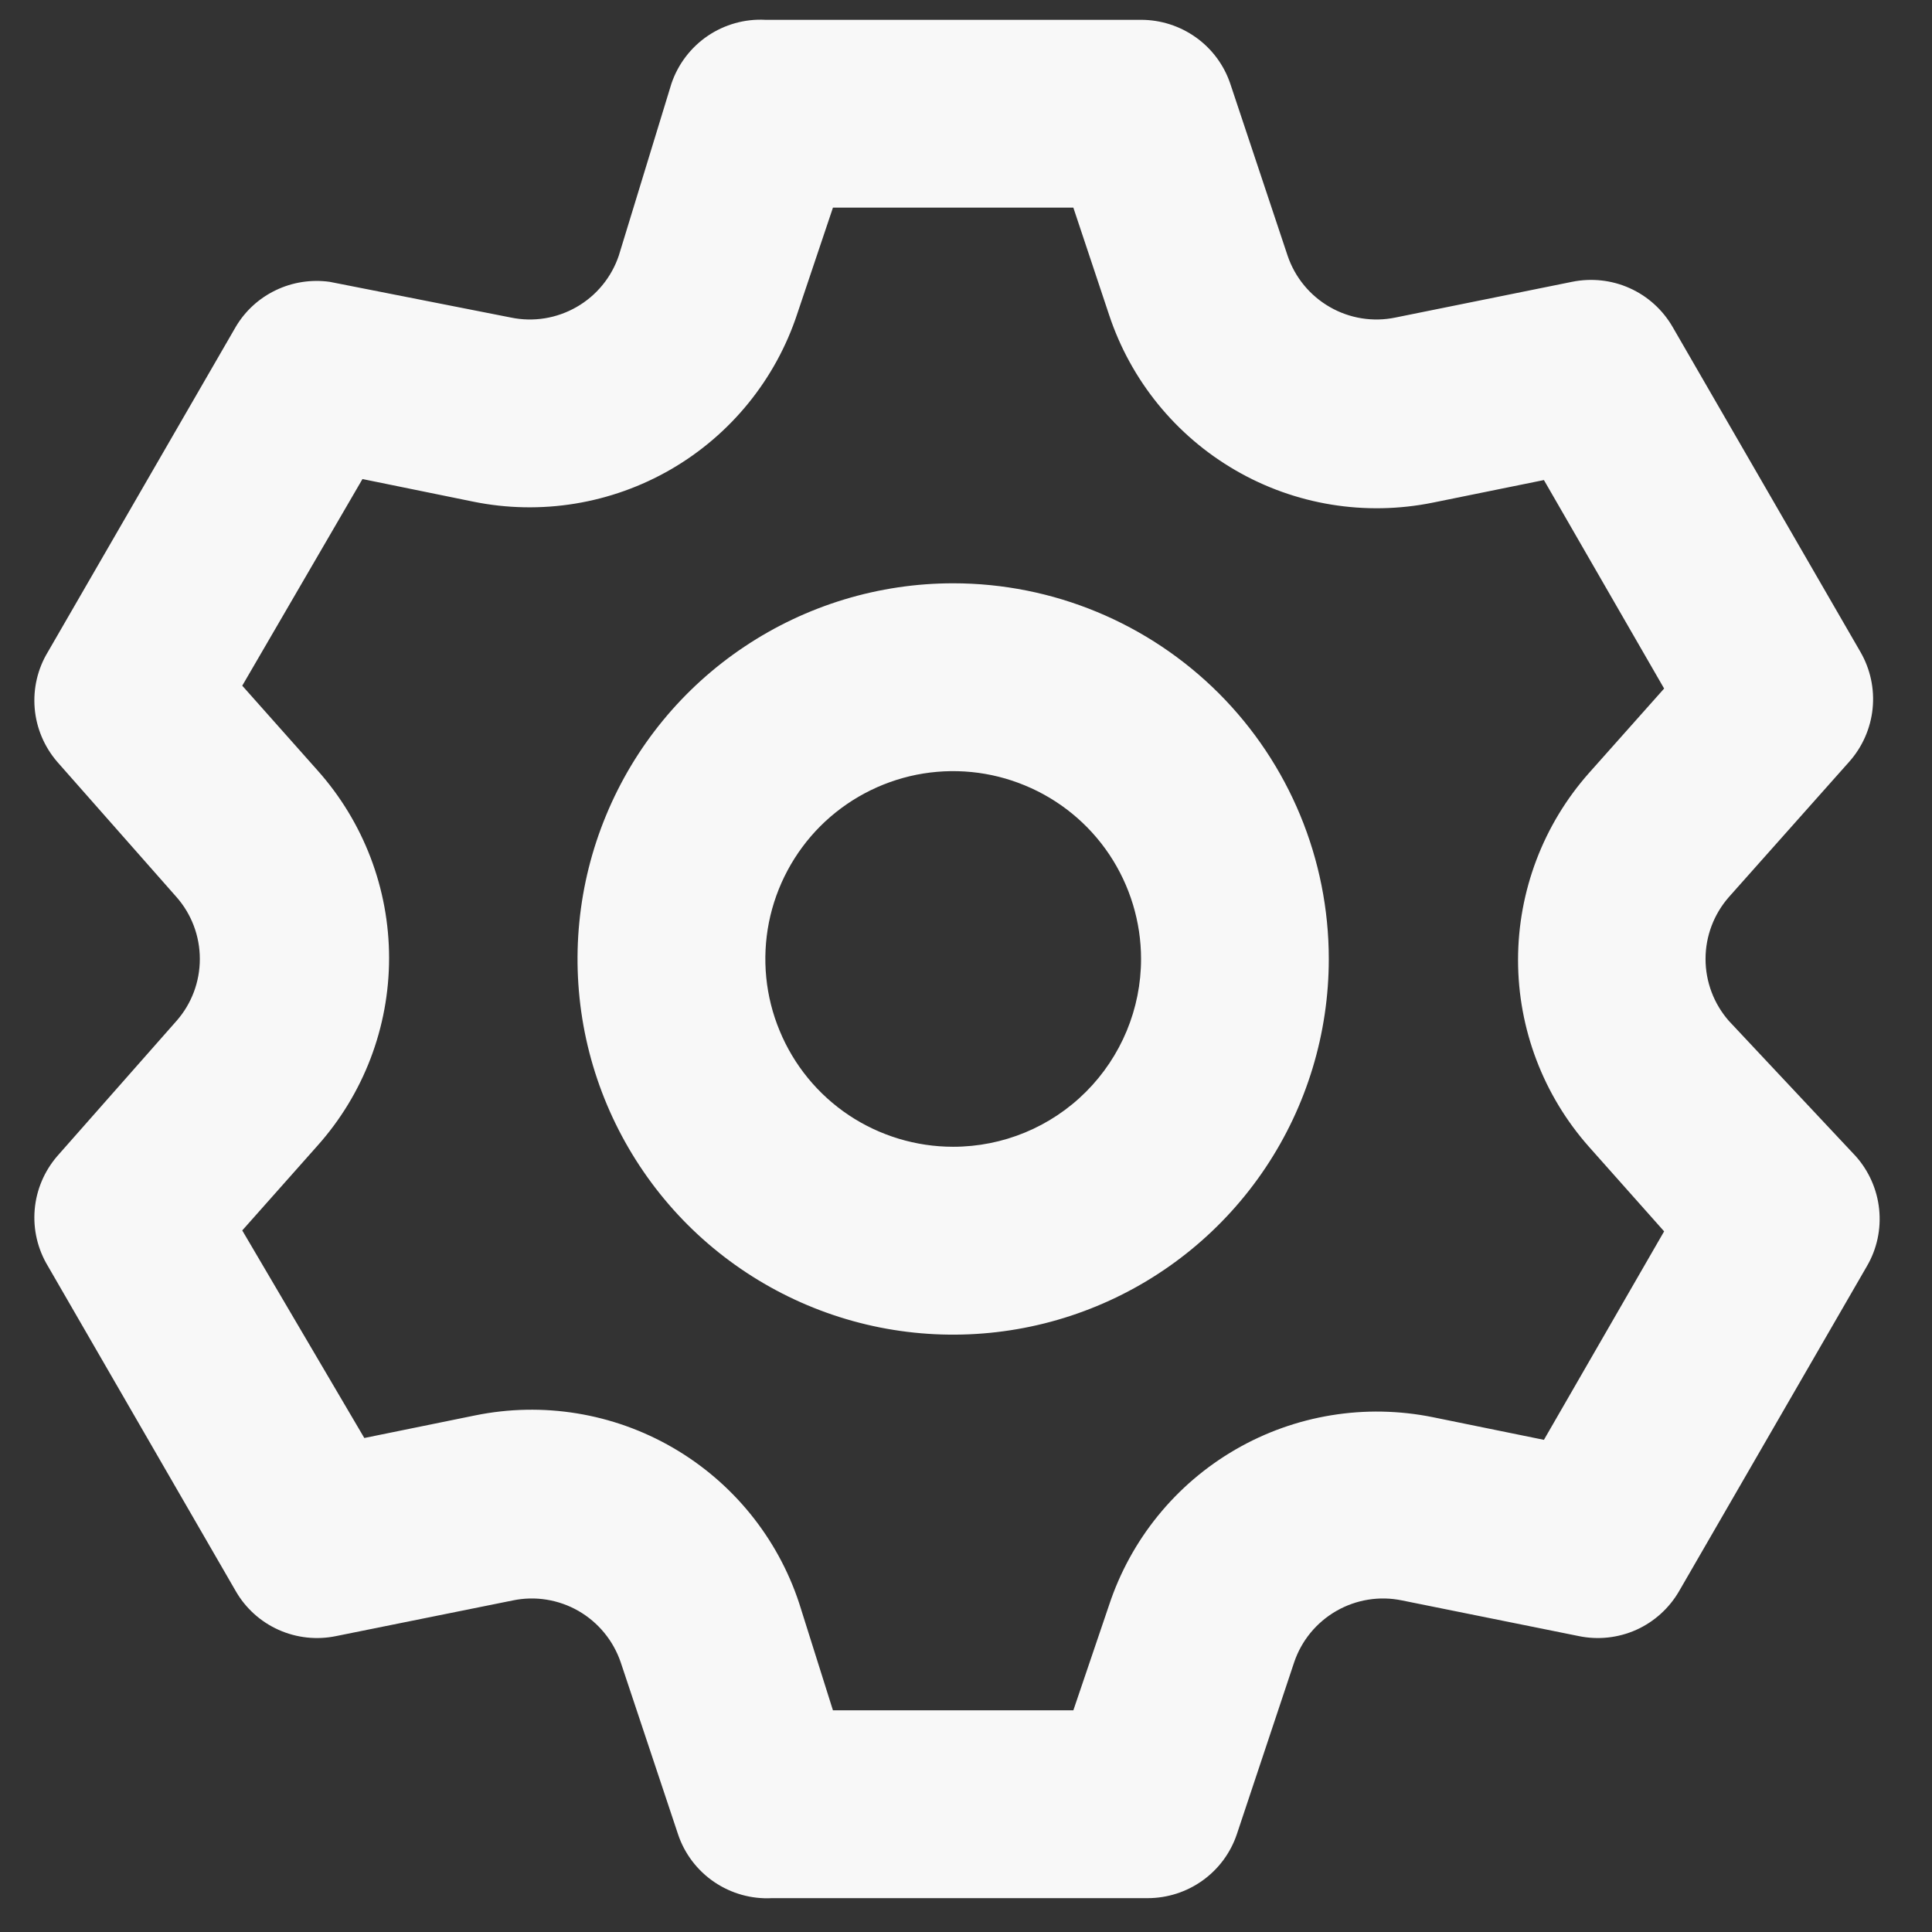 <svg width="23" height="23" viewBox="0 0 23 23" fill="none" xmlns="http://www.w3.org/2000/svg">
<rect x="0" y="0" width="23" height="23" fill="#333333" stroke="none"/>
<path d="M20.582 12.154C20.403 11.95 20.304 11.688 20.304 11.416C20.304 11.145 20.403 10.883 20.582 10.679L22.014 9.069C22.171 8.893 22.269 8.671 22.293 8.436C22.317 8.201 22.266 7.965 22.148 7.761L19.912 3.892C19.794 3.688 19.615 3.526 19.4 3.43C19.186 3.334 18.946 3.308 18.715 3.355L16.613 3.78C16.346 3.836 16.067 3.791 15.831 3.655C15.594 3.519 15.415 3.301 15.328 3.042L14.646 0.996C14.571 0.774 14.428 0.581 14.237 0.445C14.046 0.309 13.818 0.236 13.584 0.236H9.111C8.868 0.223 8.626 0.291 8.424 0.428C8.223 0.565 8.071 0.765 7.993 0.996L7.367 3.042C7.28 3.301 7.101 3.519 6.864 3.655C6.627 3.791 6.349 3.836 6.081 3.78L3.924 3.355C3.705 3.325 3.482 3.359 3.283 3.455C3.084 3.55 2.918 3.702 2.806 3.892L0.57 7.761C0.448 7.962 0.393 8.198 0.413 8.433C0.433 8.668 0.527 8.89 0.681 9.069L2.101 10.679C2.281 10.883 2.379 11.145 2.379 11.416C2.379 11.688 2.281 11.95 2.101 12.154L0.681 13.764C0.527 13.943 0.433 14.165 0.413 14.4C0.393 14.635 0.448 14.87 0.57 15.072L2.806 18.941C2.923 19.145 3.102 19.307 3.317 19.403C3.532 19.499 3.771 19.525 4.002 19.477L6.104 19.053C6.371 18.997 6.65 19.042 6.887 19.178C7.123 19.314 7.302 19.532 7.39 19.791L8.072 21.837C8.149 22.068 8.301 22.268 8.503 22.405C8.705 22.542 8.946 22.61 9.19 22.597H13.662C13.896 22.597 14.125 22.524 14.315 22.388C14.506 22.252 14.649 22.059 14.724 21.837L15.406 19.791C15.493 19.532 15.672 19.314 15.909 19.178C16.146 19.042 16.424 18.997 16.692 19.053L18.794 19.477C19.024 19.525 19.264 19.499 19.479 19.403C19.693 19.307 19.872 19.145 19.99 18.941L22.226 15.072C22.345 14.868 22.395 14.632 22.371 14.397C22.347 14.162 22.249 13.94 22.092 13.764L20.582 12.154ZM18.916 13.652L19.811 14.659L18.38 17.141L17.061 16.872C16.255 16.708 15.418 16.845 14.707 17.257C13.996 17.669 13.461 18.328 13.203 19.109L12.778 20.361H9.916L9.514 19.086C9.257 18.306 8.722 17.647 8.011 17.235C7.299 16.822 6.462 16.686 5.657 16.85L4.337 17.119L2.884 14.648L3.778 13.641C4.328 13.026 4.632 12.23 4.632 11.405C4.632 10.58 4.328 9.784 3.778 9.169L2.884 8.163L4.315 5.703L5.634 5.972C6.439 6.136 7.277 5.999 7.988 5.587C8.699 5.175 9.234 4.516 9.491 3.736L9.916 2.472H12.778L13.203 3.747C13.461 4.527 13.996 5.186 14.707 5.598C15.418 6.011 16.255 6.147 17.061 5.983L18.38 5.715L19.811 8.197L18.916 9.203C18.373 9.816 18.072 10.608 18.072 11.428C18.072 12.248 18.373 13.039 18.916 13.652ZM11.347 6.944C10.463 6.944 9.598 7.207 8.863 7.698C8.127 8.189 7.554 8.888 7.216 9.705C6.877 10.522 6.789 11.421 6.961 12.289C7.134 13.156 7.56 13.953 8.185 14.579C8.811 15.204 9.607 15.63 10.475 15.803C11.342 15.975 12.242 15.887 13.059 15.548C13.876 15.21 14.575 14.636 15.066 13.901C15.557 13.166 15.819 12.301 15.819 11.416C15.819 10.23 15.348 9.093 14.51 8.254C13.671 7.416 12.534 6.944 11.347 6.944ZM11.347 13.652C10.905 13.652 10.473 13.521 10.105 13.276C9.737 13.03 9.451 12.681 9.282 12.272C9.112 11.864 9.068 11.414 9.154 10.98C9.241 10.546 9.454 10.148 9.766 9.835C10.079 9.523 10.477 9.31 10.911 9.223C11.345 9.137 11.794 9.181 12.203 9.351C12.612 9.52 12.961 9.806 13.207 10.174C13.452 10.542 13.584 10.974 13.584 11.416C13.584 12.009 13.348 12.578 12.928 12.998C12.509 13.417 11.941 13.652 11.347 13.652Z" fill="#F8F8F8"/>
</svg>
